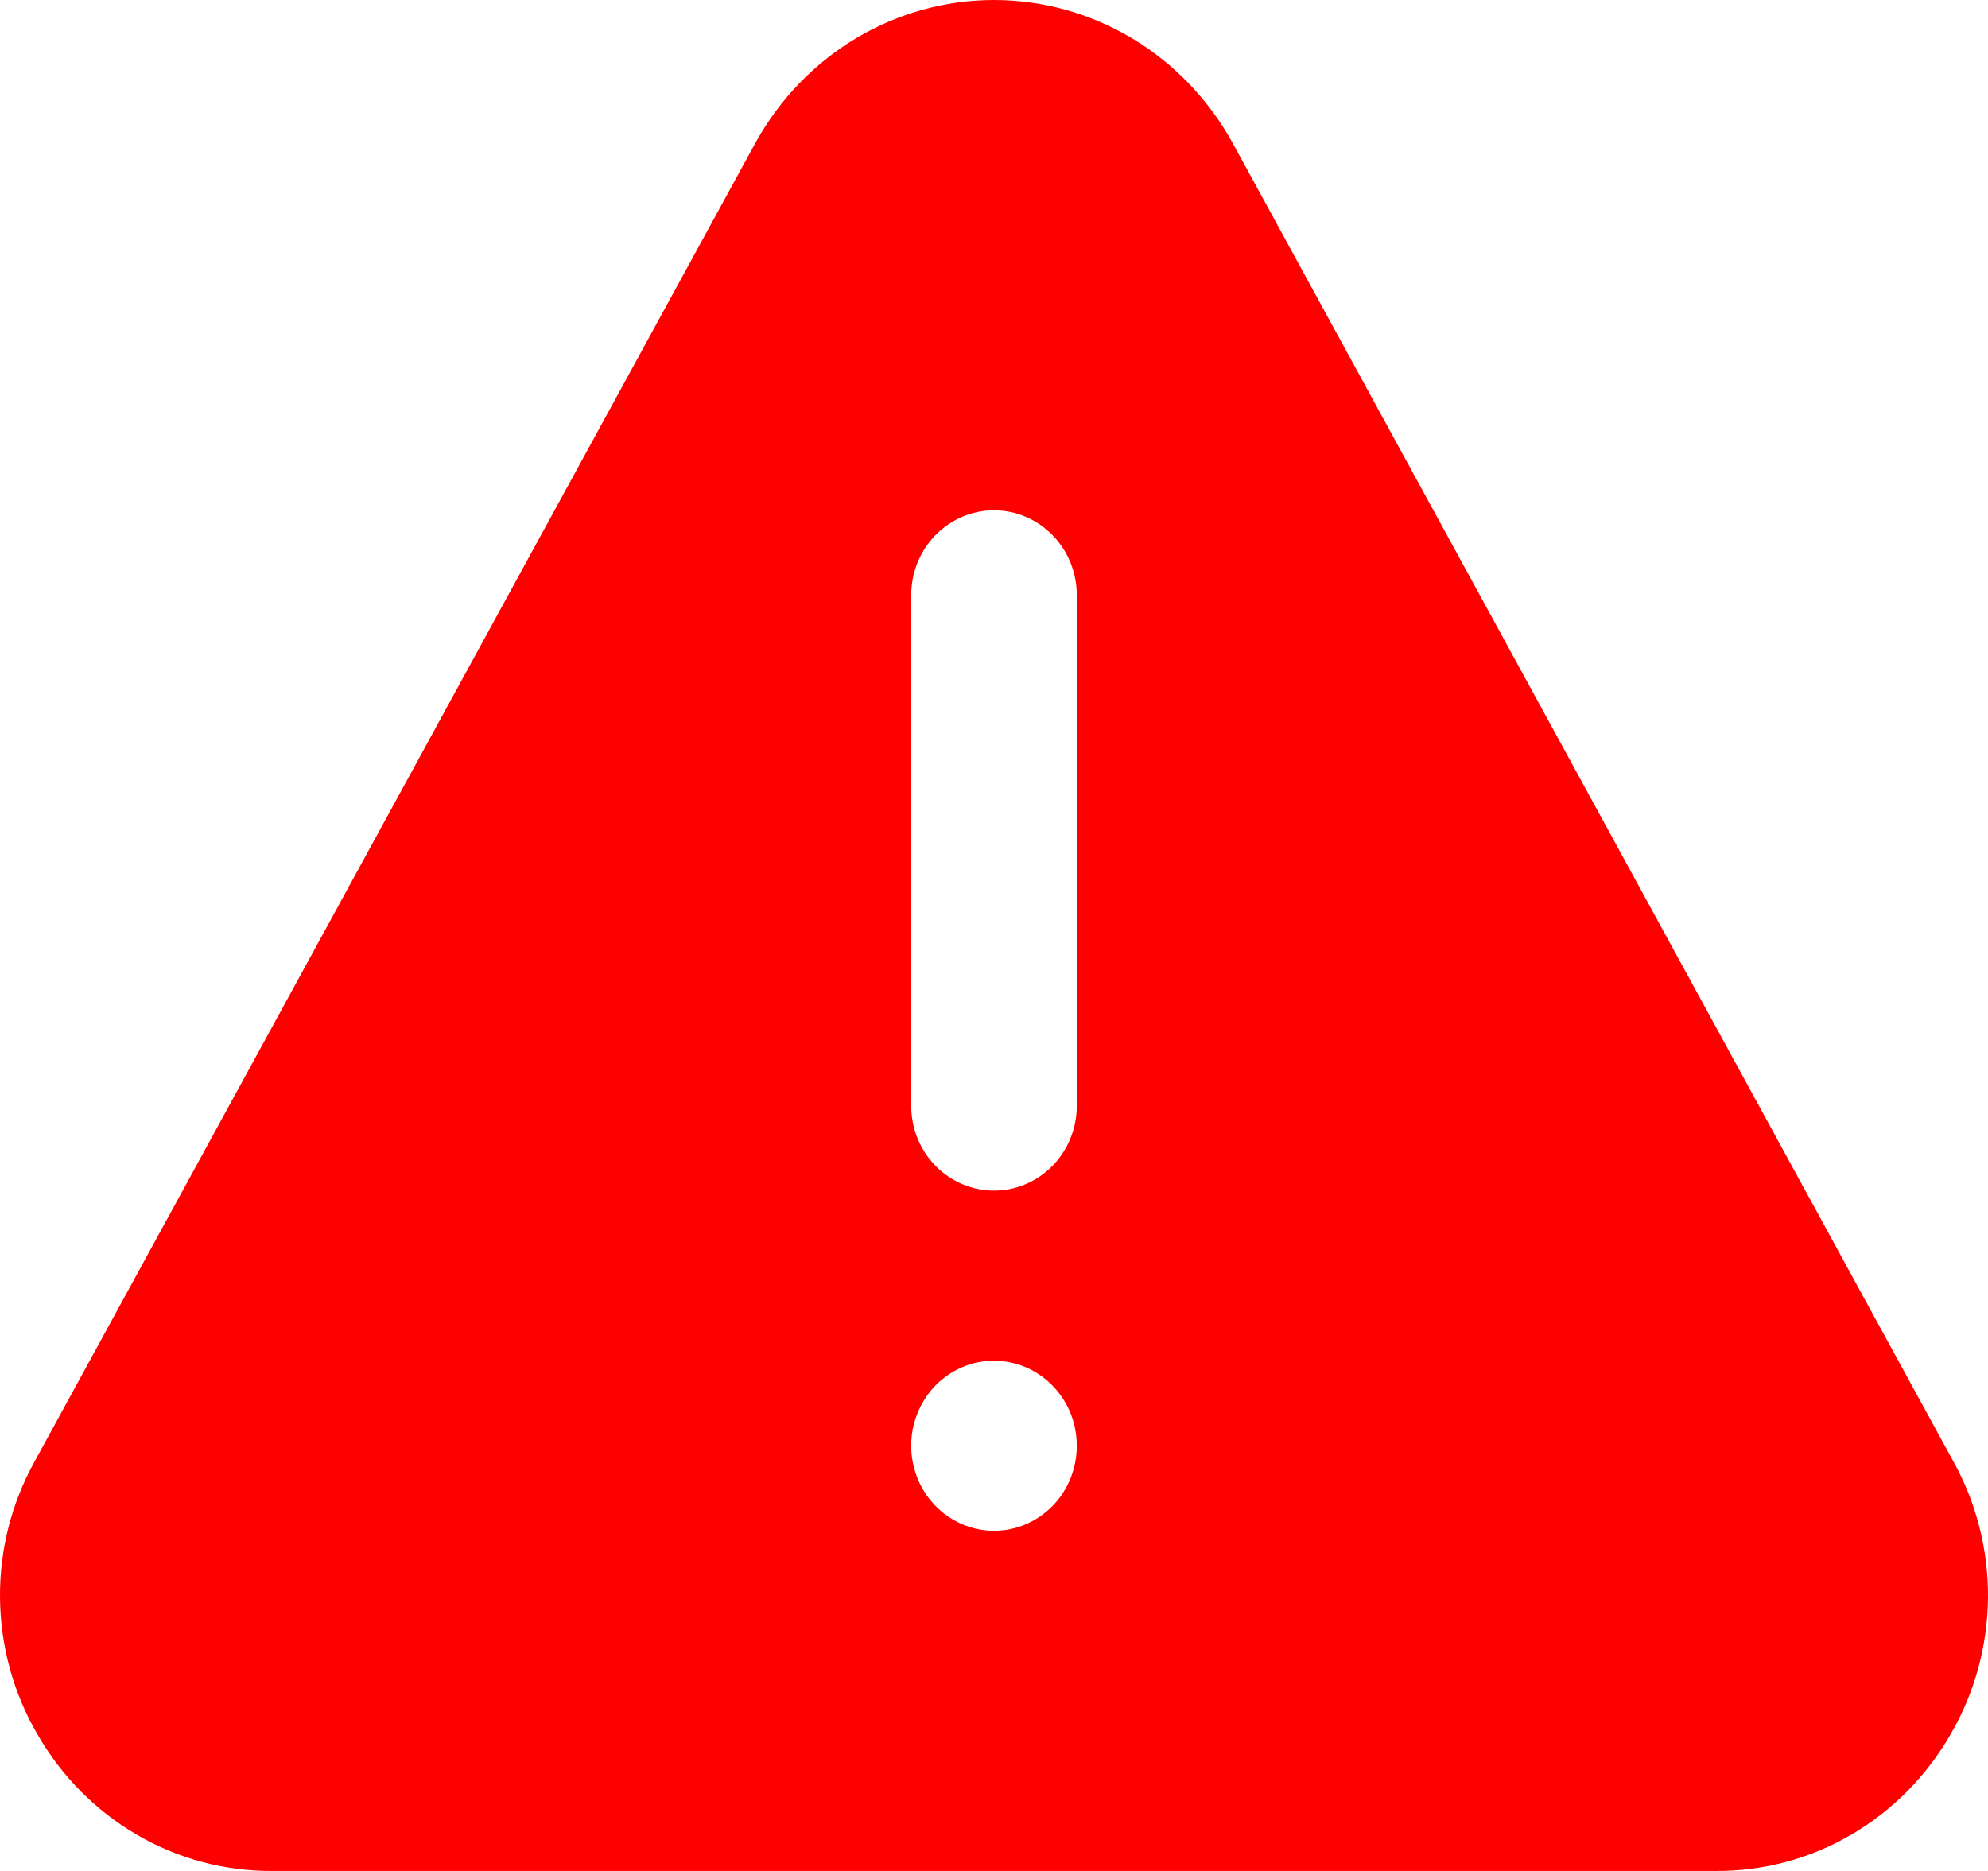 <svg width="17" height="16" viewBox="0 0 17 16" fill="none" xmlns="http://www.w3.org/2000/svg">
<path d="M10.537 1.216C10.332 0.847 10.036 0.54 9.678 0.326C9.32 0.113 8.914 0 8.5 0C8.086 0 7.68 0.113 7.322 0.326C6.964 0.54 6.668 0.847 6.463 1.216L0.294 12.502C0.098 12.856 -0.004 13.257 9.30926e-05 13.664C0.004 14.072 0.112 14.471 0.314 14.821C0.519 15.183 0.814 15.482 1.168 15.689C1.522 15.896 1.923 16.003 2.331 16H14.669C15.077 16.003 15.478 15.896 15.832 15.689C16.186 15.482 16.481 15.183 16.686 14.821C16.888 14.471 16.996 14.072 17 13.664C17.003 13.257 16.902 12.856 16.706 12.502L10.537 1.216ZM8.5 13.091C8.36 13.091 8.223 13.048 8.106 12.968C7.99 12.888 7.899 12.775 7.846 12.642C7.792 12.509 7.778 12.363 7.805 12.222C7.833 12.081 7.9 11.951 7.999 11.849C8.098 11.748 8.224 11.678 8.362 11.65C8.499 11.622 8.642 11.637 8.771 11.692C8.9 11.747 9.011 11.84 9.089 11.96C9.167 12.079 9.208 12.22 9.208 12.364C9.208 12.556 9.134 12.742 9.001 12.878C8.868 13.014 8.688 13.091 8.5 13.091ZM9.208 9.455C9.208 9.648 9.134 9.833 9.001 9.969C8.868 10.105 8.688 10.182 8.5 10.182C8.312 10.182 8.132 10.105 7.999 9.969C7.866 9.833 7.792 9.648 7.792 9.455V5.091C7.792 4.898 7.866 4.713 7.999 4.577C8.132 4.441 8.312 4.364 8.5 4.364C8.688 4.364 8.868 4.441 9.001 4.577C9.134 4.713 9.208 4.898 9.208 5.091V9.455Z" fill="#FF0000"/>
</svg>

